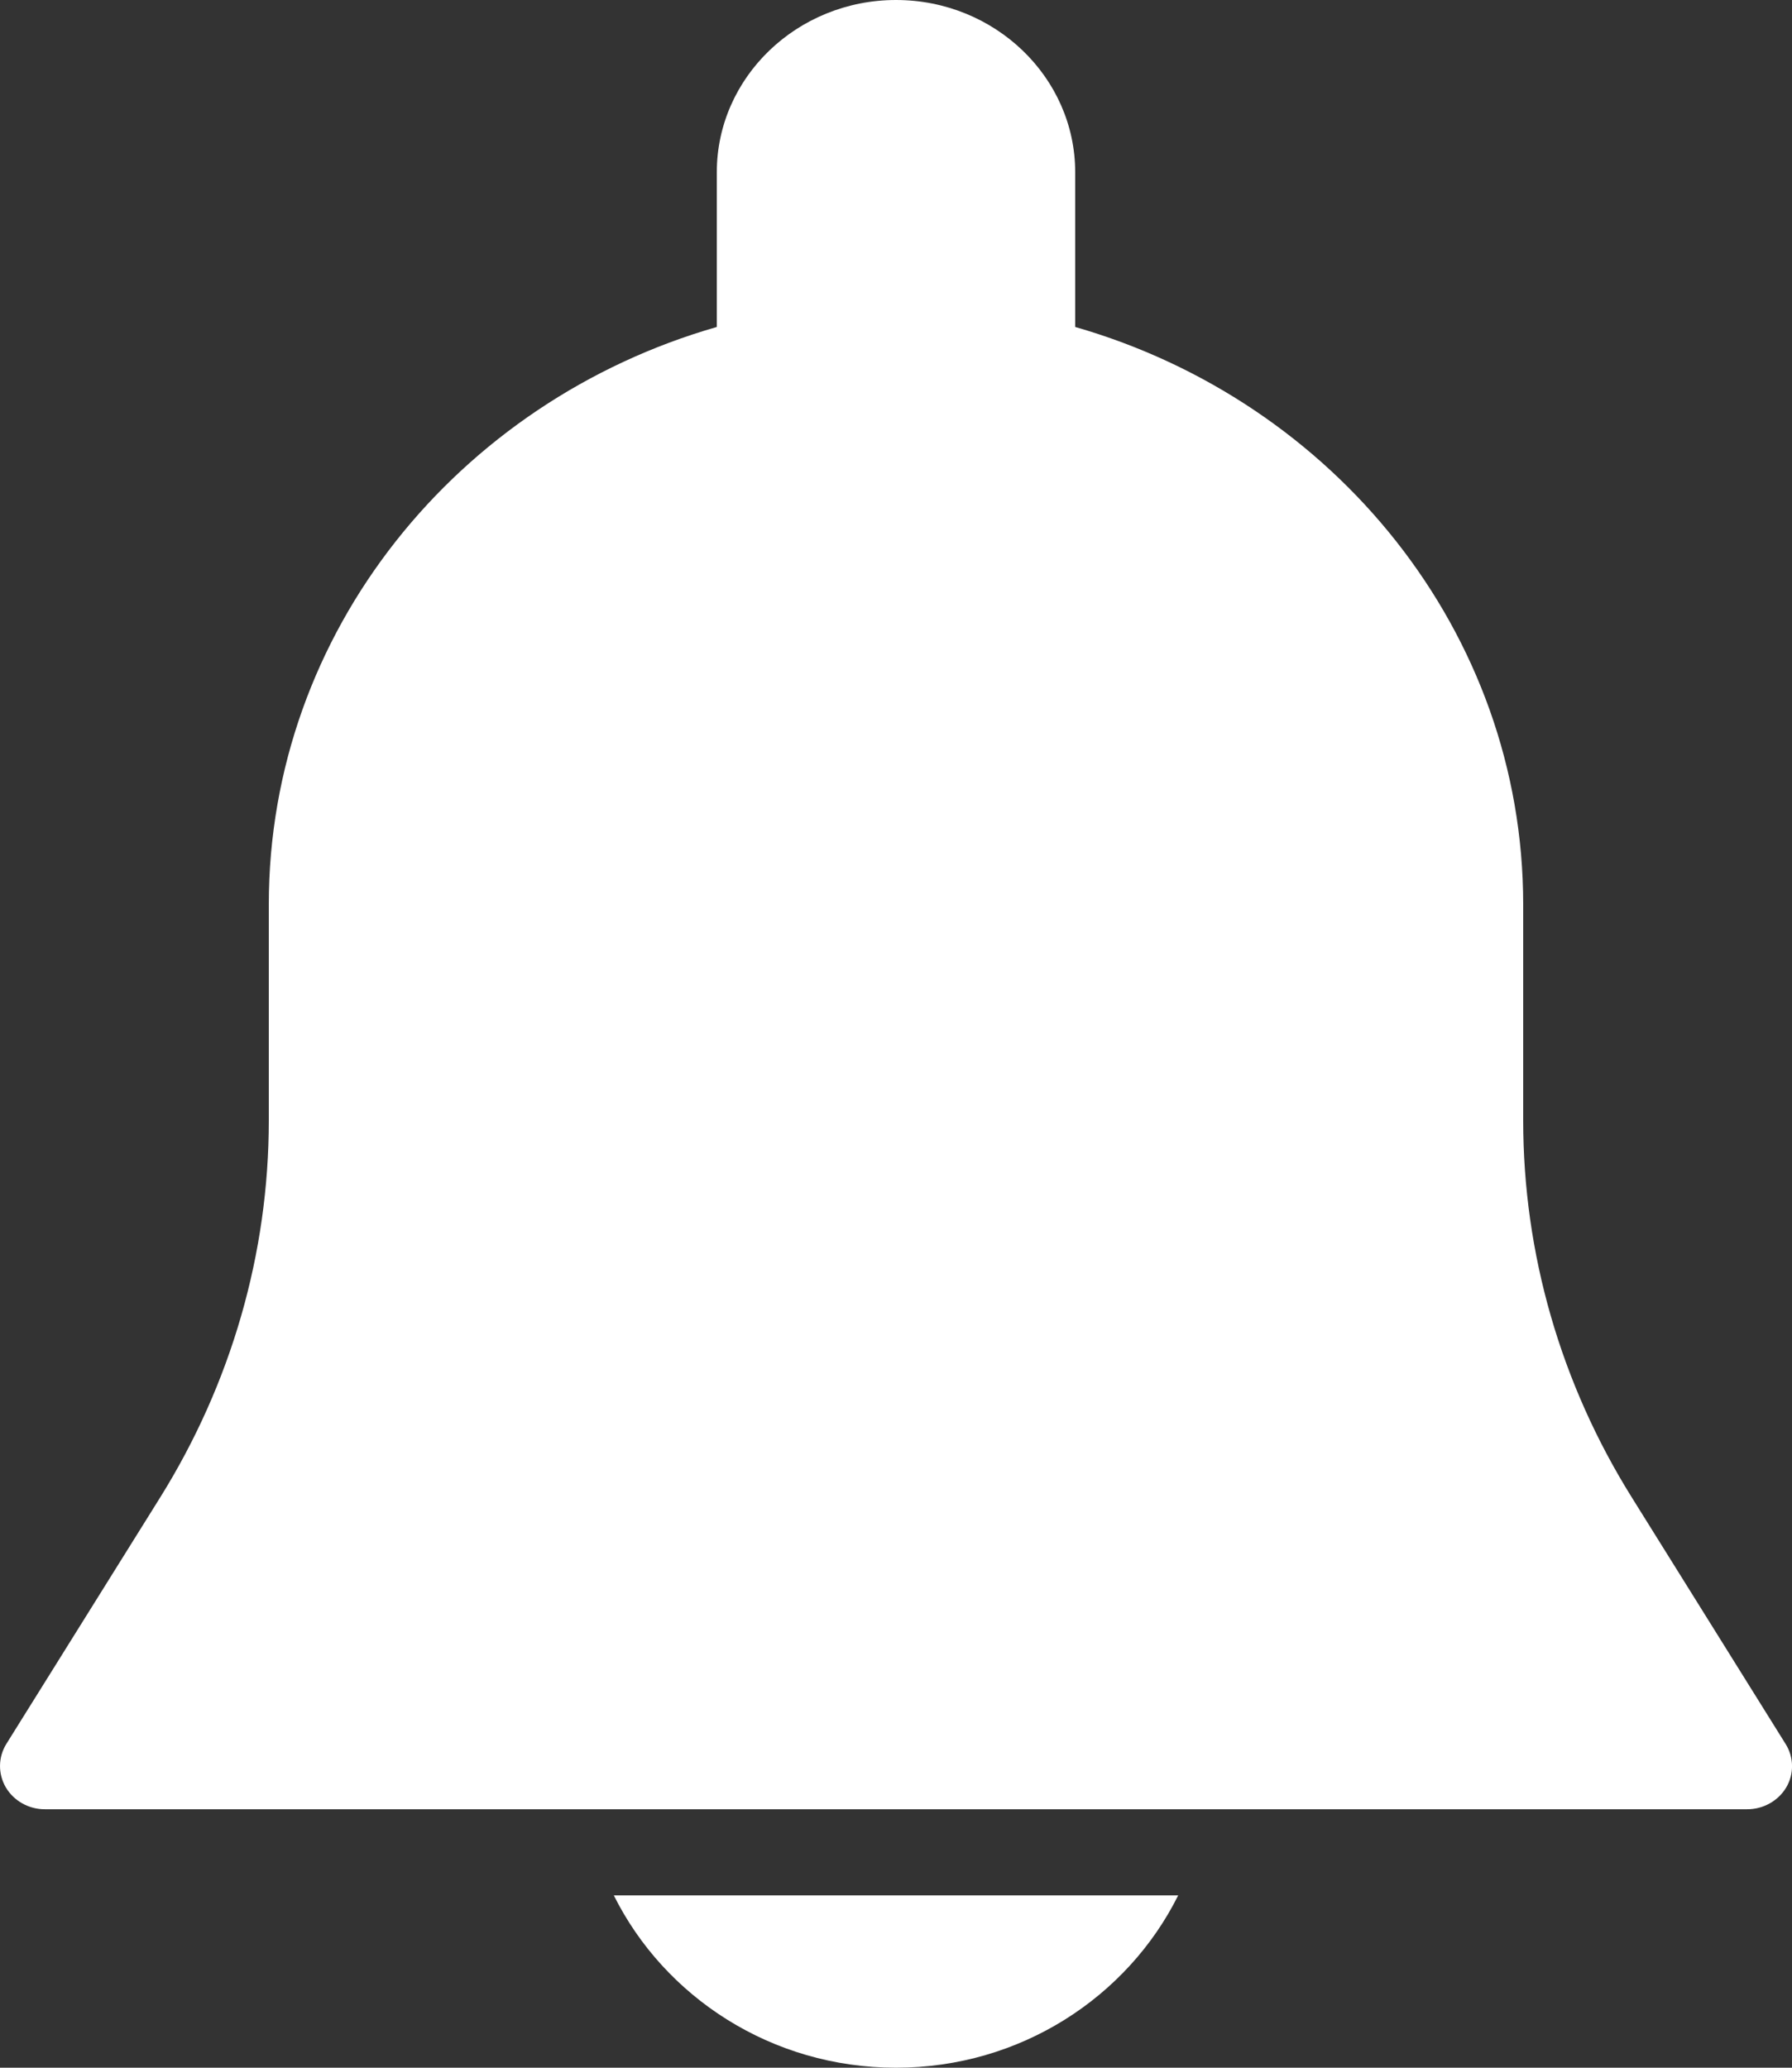 <svg width="13" height="15" viewBox="0 0 13 15" fill="none" xmlns="http://www.w3.org/2000/svg">
<rect x="0" y="0" width="13" height="15" fill="#333333" stroke="none"/>
<path d="M12.954 12.652L11.838 10.863C11.322 10.037 11.05 9.092 11.05 8.129V6.562C11.05 4.584 9.677 2.911 7.8 2.372V1.25C7.8 0.561 7.217 0 6.5 0C5.783 0 5.2 0.561 5.2 1.25V2.372C3.322 2.911 1.95 4.584 1.95 6.562V8.129C1.95 9.092 1.677 10.037 1.162 10.863L0.046 12.651C-0.014 12.748 -0.015 12.868 0.042 12.966C0.1 13.064 0.208 13.125 0.325 13.125H12.675C12.792 13.125 12.9 13.064 12.958 12.967C13.016 12.869 13.014 12.748 12.954 12.652Z" fill="white"/>
<path d="M4.453 13.75C4.82 14.486 5.596 15 6.5 15C7.404 15 8.18 14.486 8.547 13.75H4.453Z" fill="white"/>
</svg>
